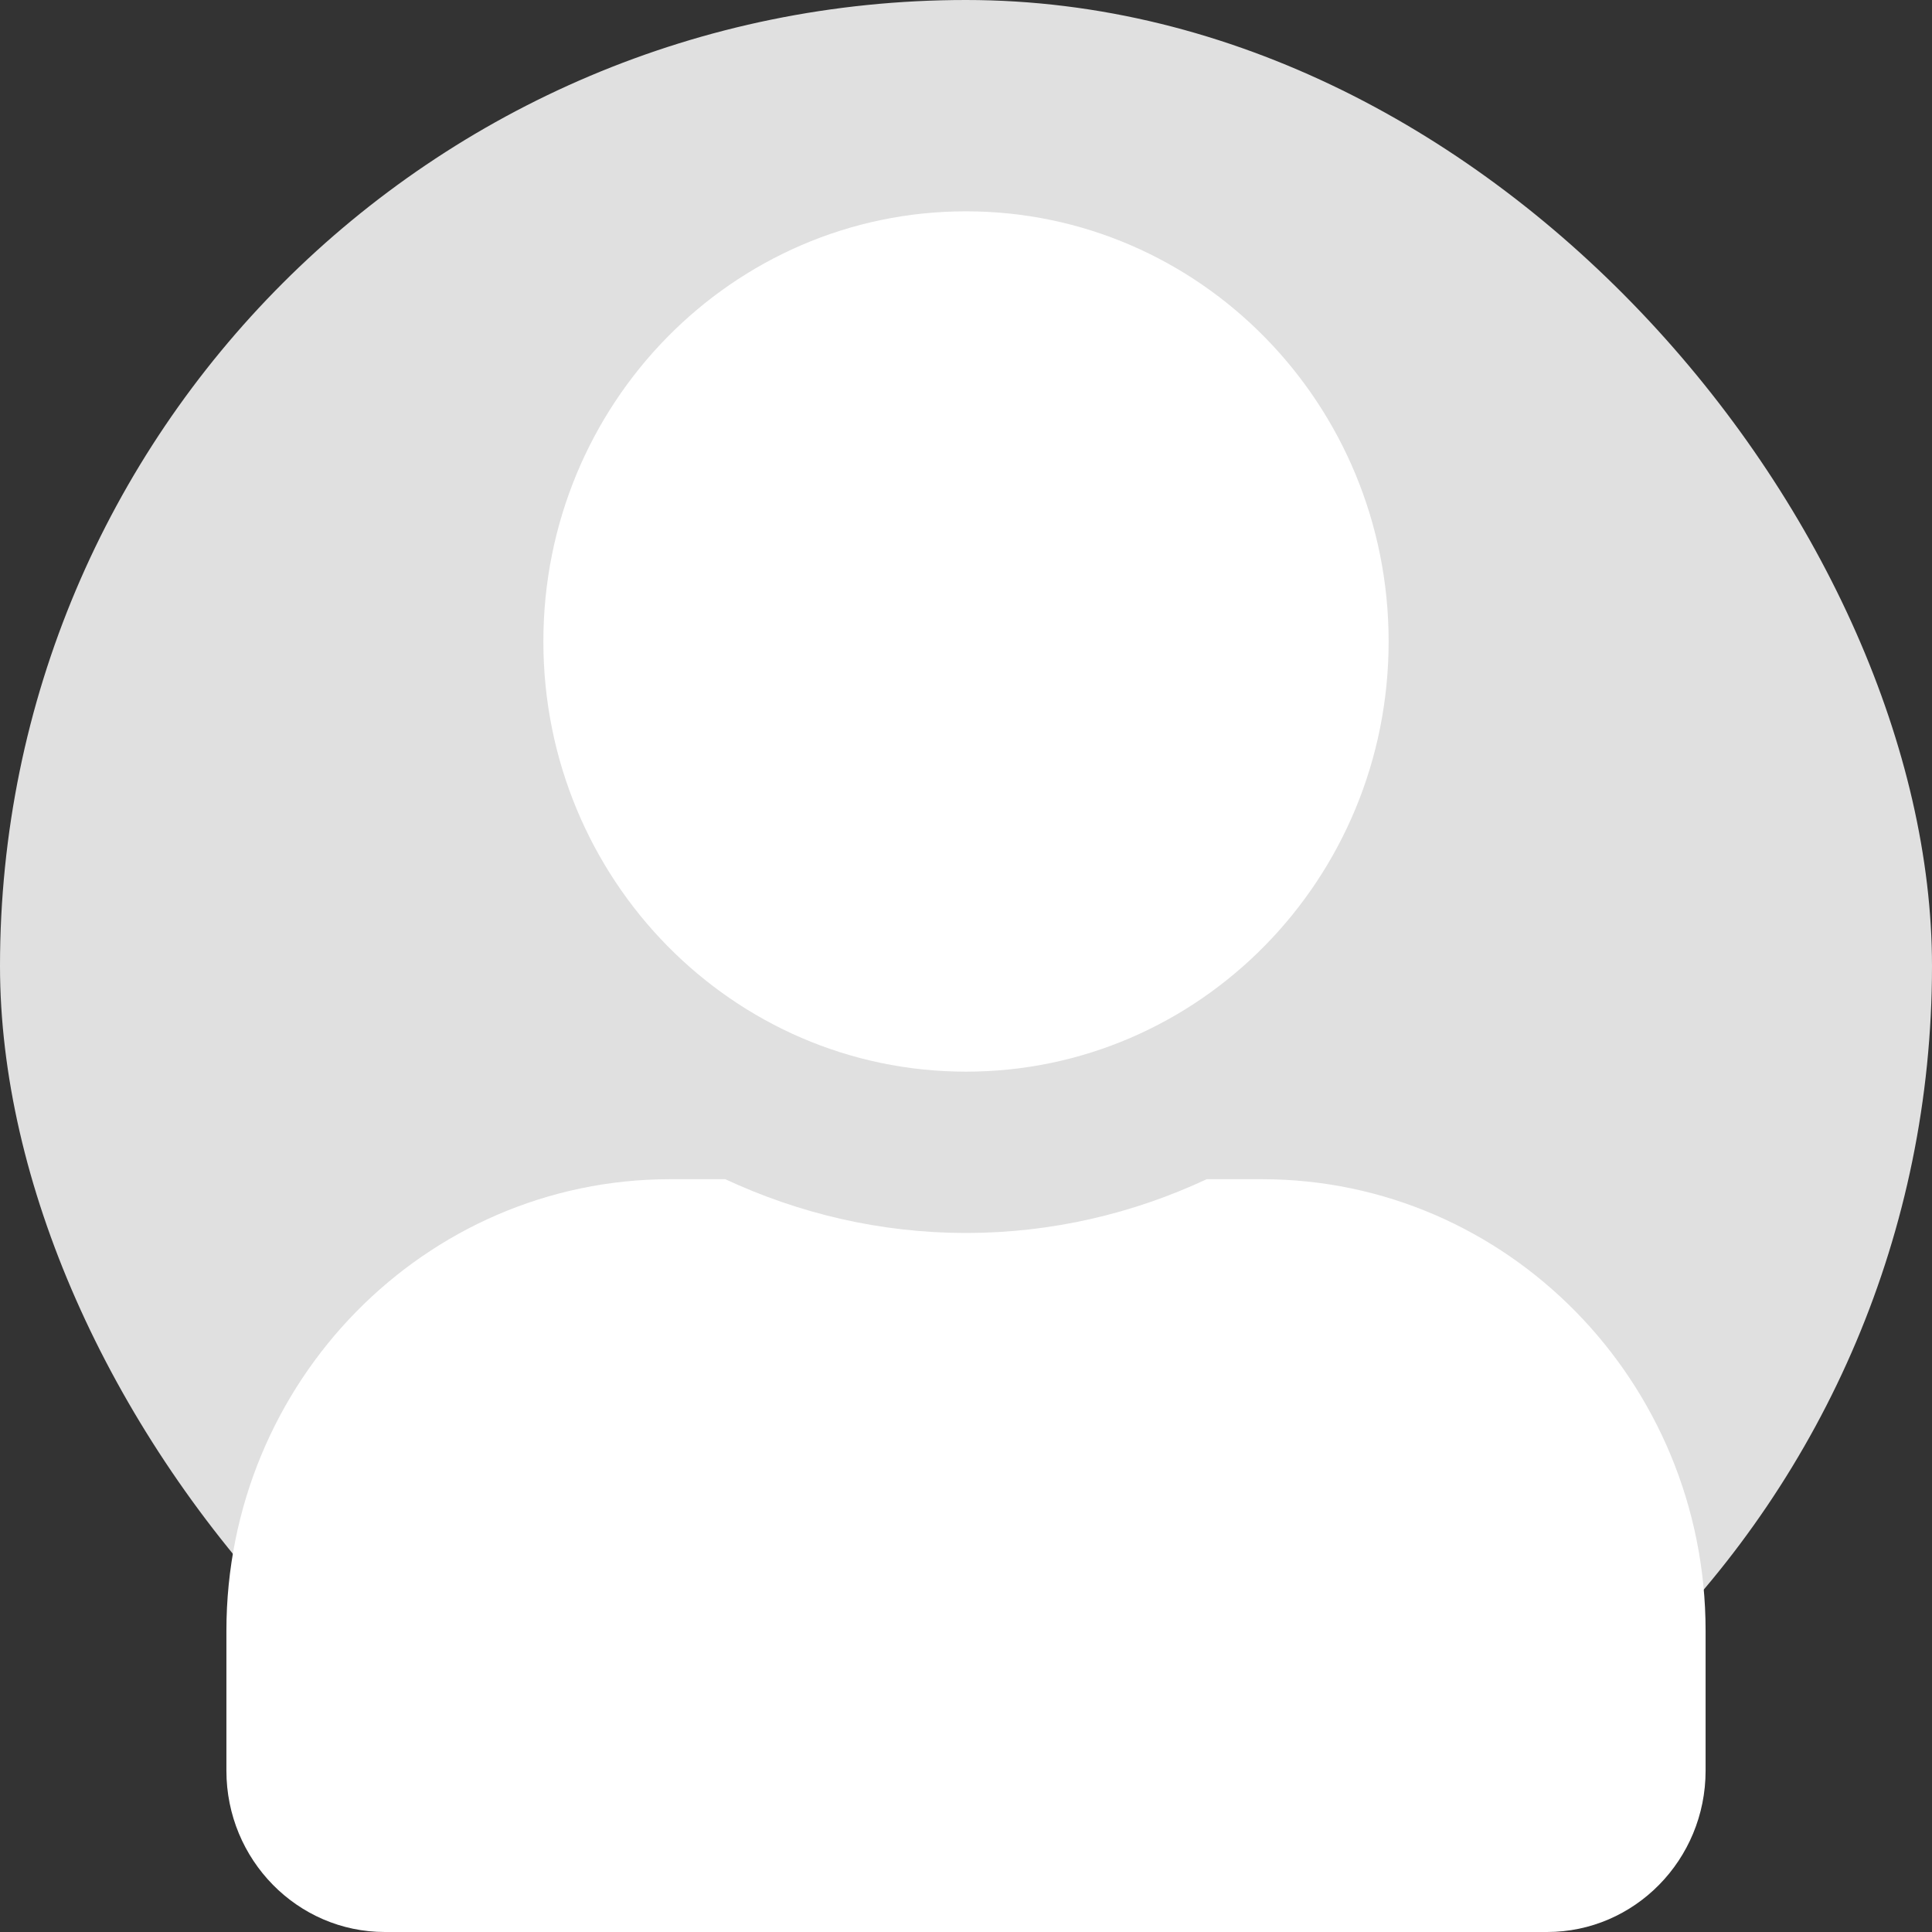 <svg width="250" height="250" viewBox="0 0 250 250" fill="none" xmlns="http://www.w3.org/2000/svg">
<rect x="0" y="0" width="250" height="250" fill="#333333" stroke="none"/>
<rect width="250" height="250" rx="125" fill="#E0E0E0"/>
<g clip-path="url(#clip0_5970_32469)">
<path d="M125 138.672C155.206 138.672 179.688 113.754 179.688 83.008C179.688 52.262 155.206 27.344 125 27.344C94.794 27.344 70.312 52.262 70.312 83.008C70.312 113.754 94.794 138.672 125 138.672ZM163.281 152.588H156.146C146.661 157.024 136.108 159.546 125 159.546C113.892 159.546 103.381 157.024 93.854 152.588H86.719C55.017 152.588 29.297 178.767 29.297 211.035V229.126C29.297 240.65 38.483 250 49.805 250H200.195C211.517 250 220.703 240.65 220.703 229.126V211.035C220.703 178.767 194.983 152.588 163.281 152.588Z" fill="white"/>
</g>
<defs>
<clipPath id="clip0_5970_32469">
<rect width="191.406" height="222.656" fill="white" transform="translate(29.297 27.344)"/>
</clipPath>
</defs>
</svg>
